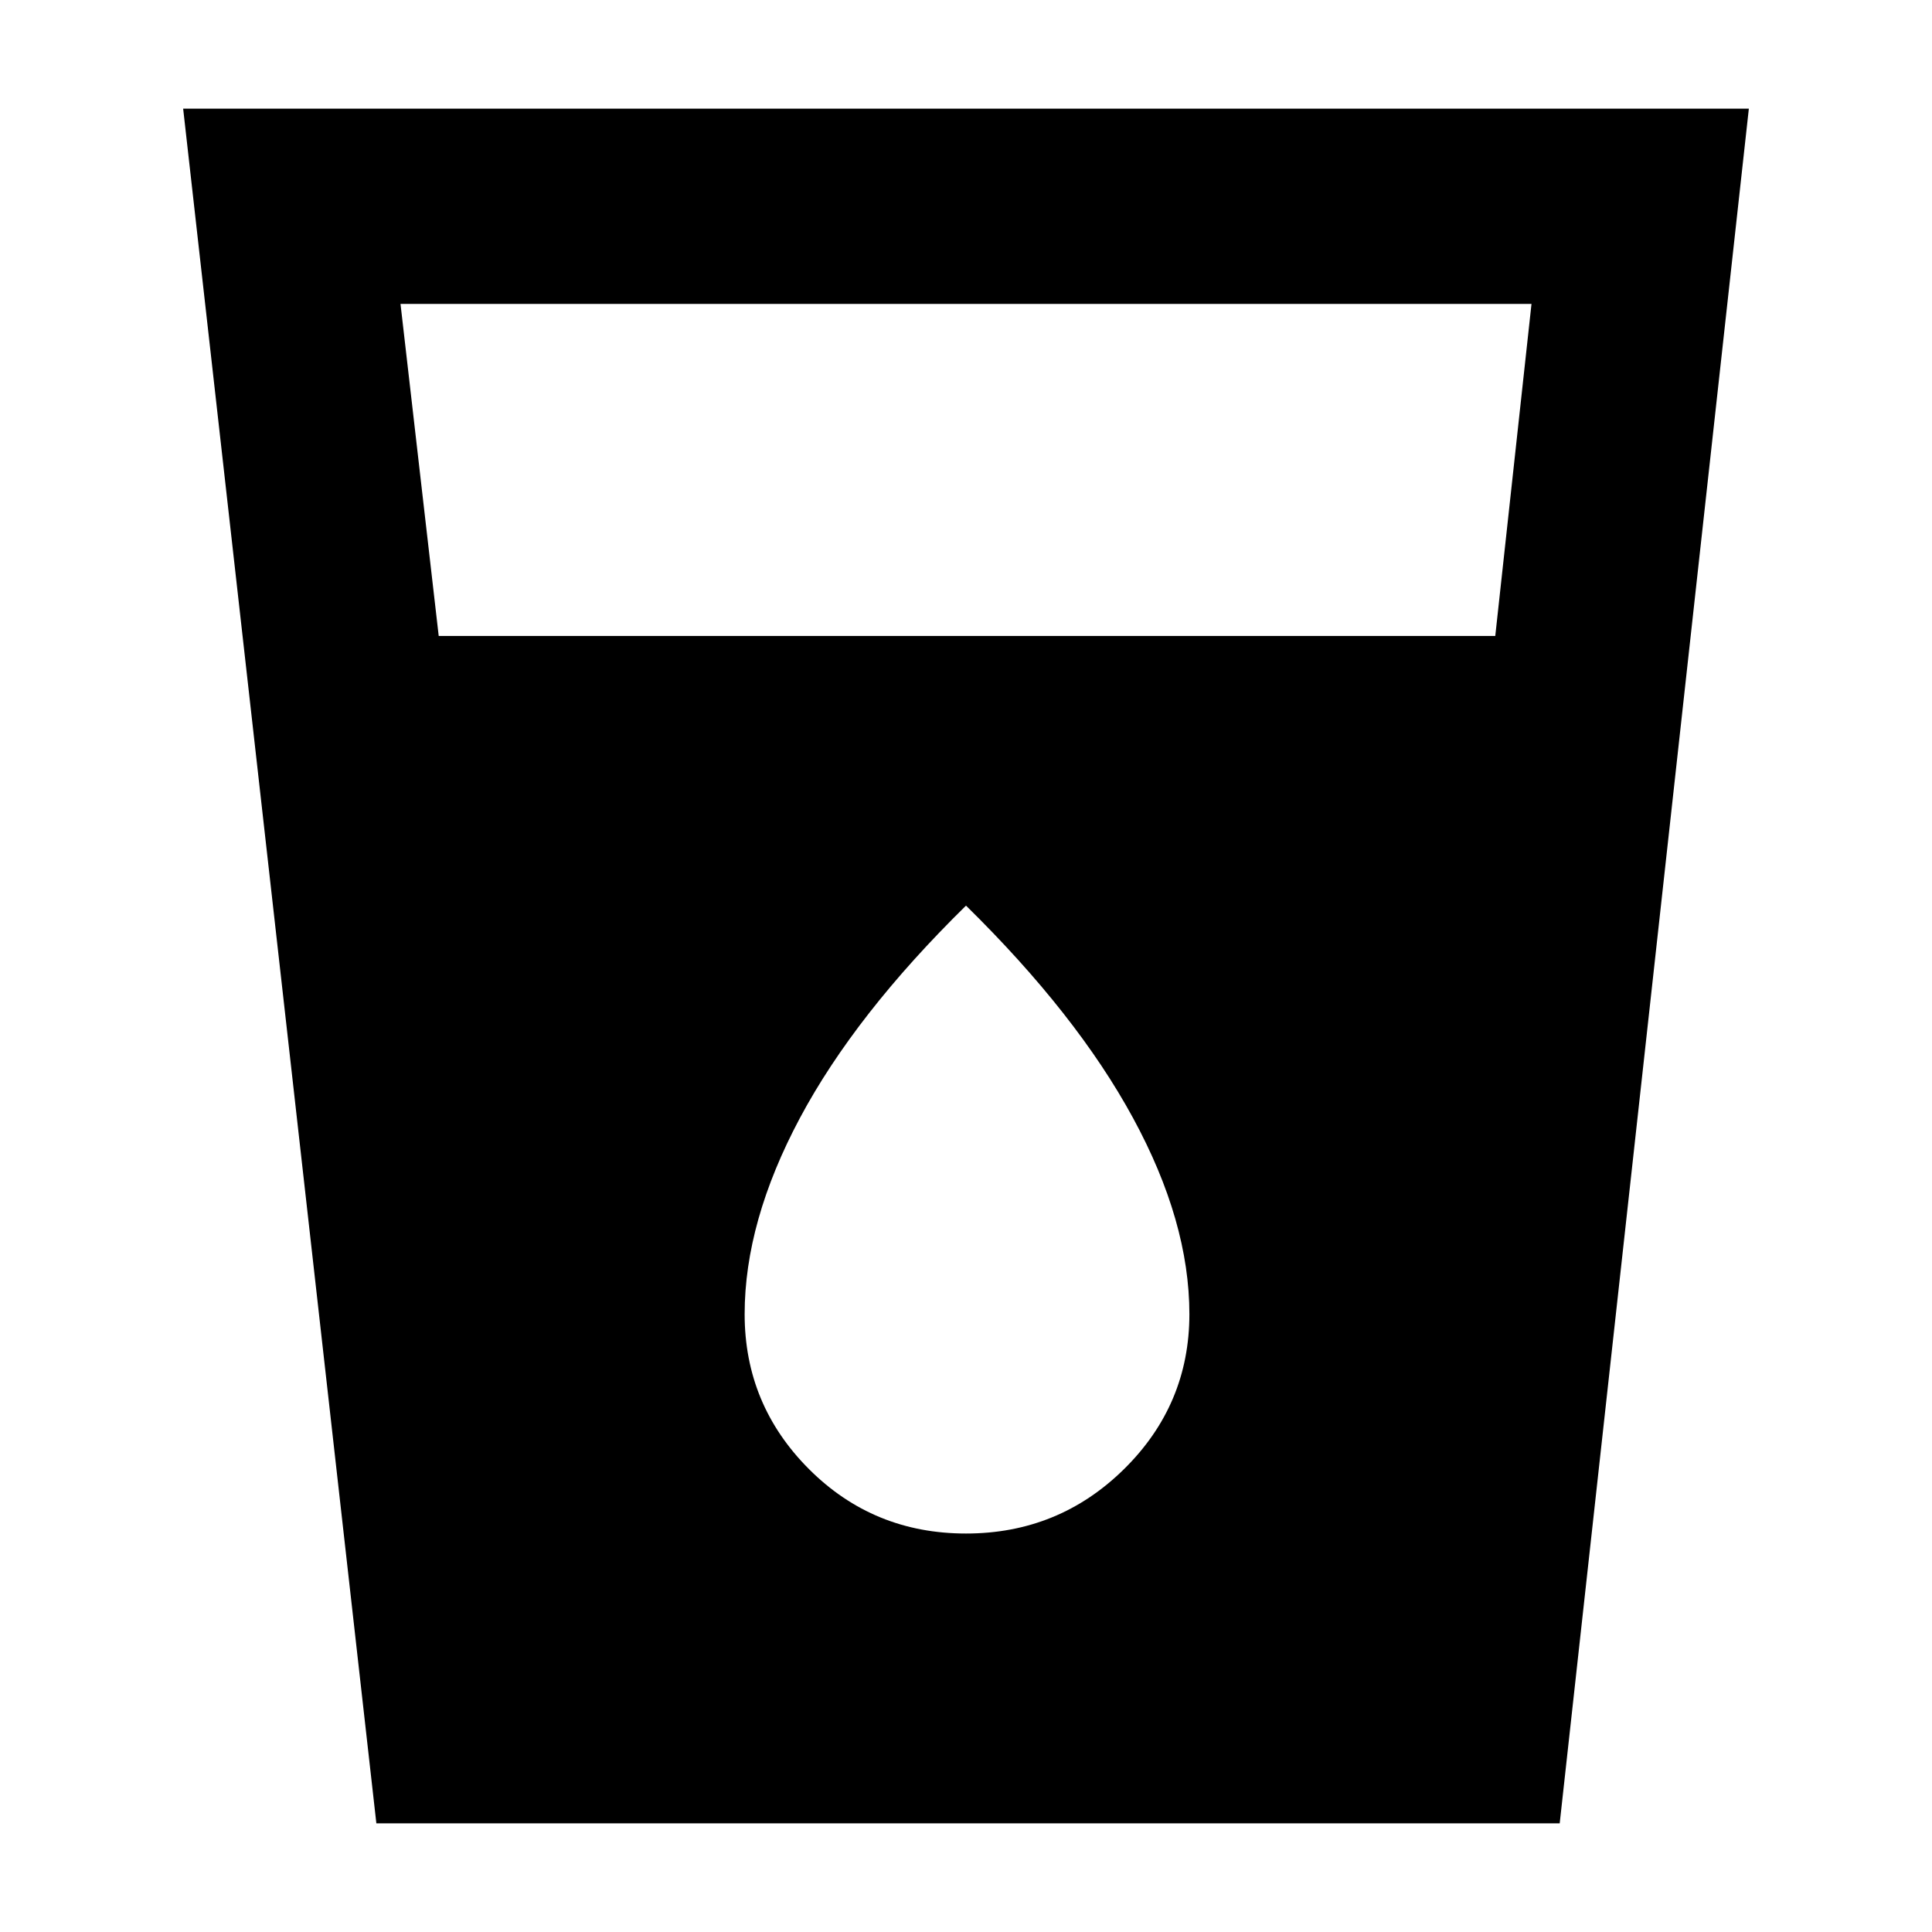 <svg xmlns="http://www.w3.org/2000/svg" height="40" width="40"><path d="M7.792 37.75 3.792 2.25H36.208L32.292 37.75ZM9.083 13.167H30.958L31.708 6.292H8.292ZM20 31.75Q21.917 31.75 23.271 30.417Q24.625 29.083 24.625 27.208Q24.625 25.292 23.458 23.146Q22.292 21 20 18.75Q17.708 21 16.562 23.146Q15.417 25.292 15.417 27.208Q15.417 29.083 16.75 30.417Q18.083 31.75 20 31.75Z"/></svg>